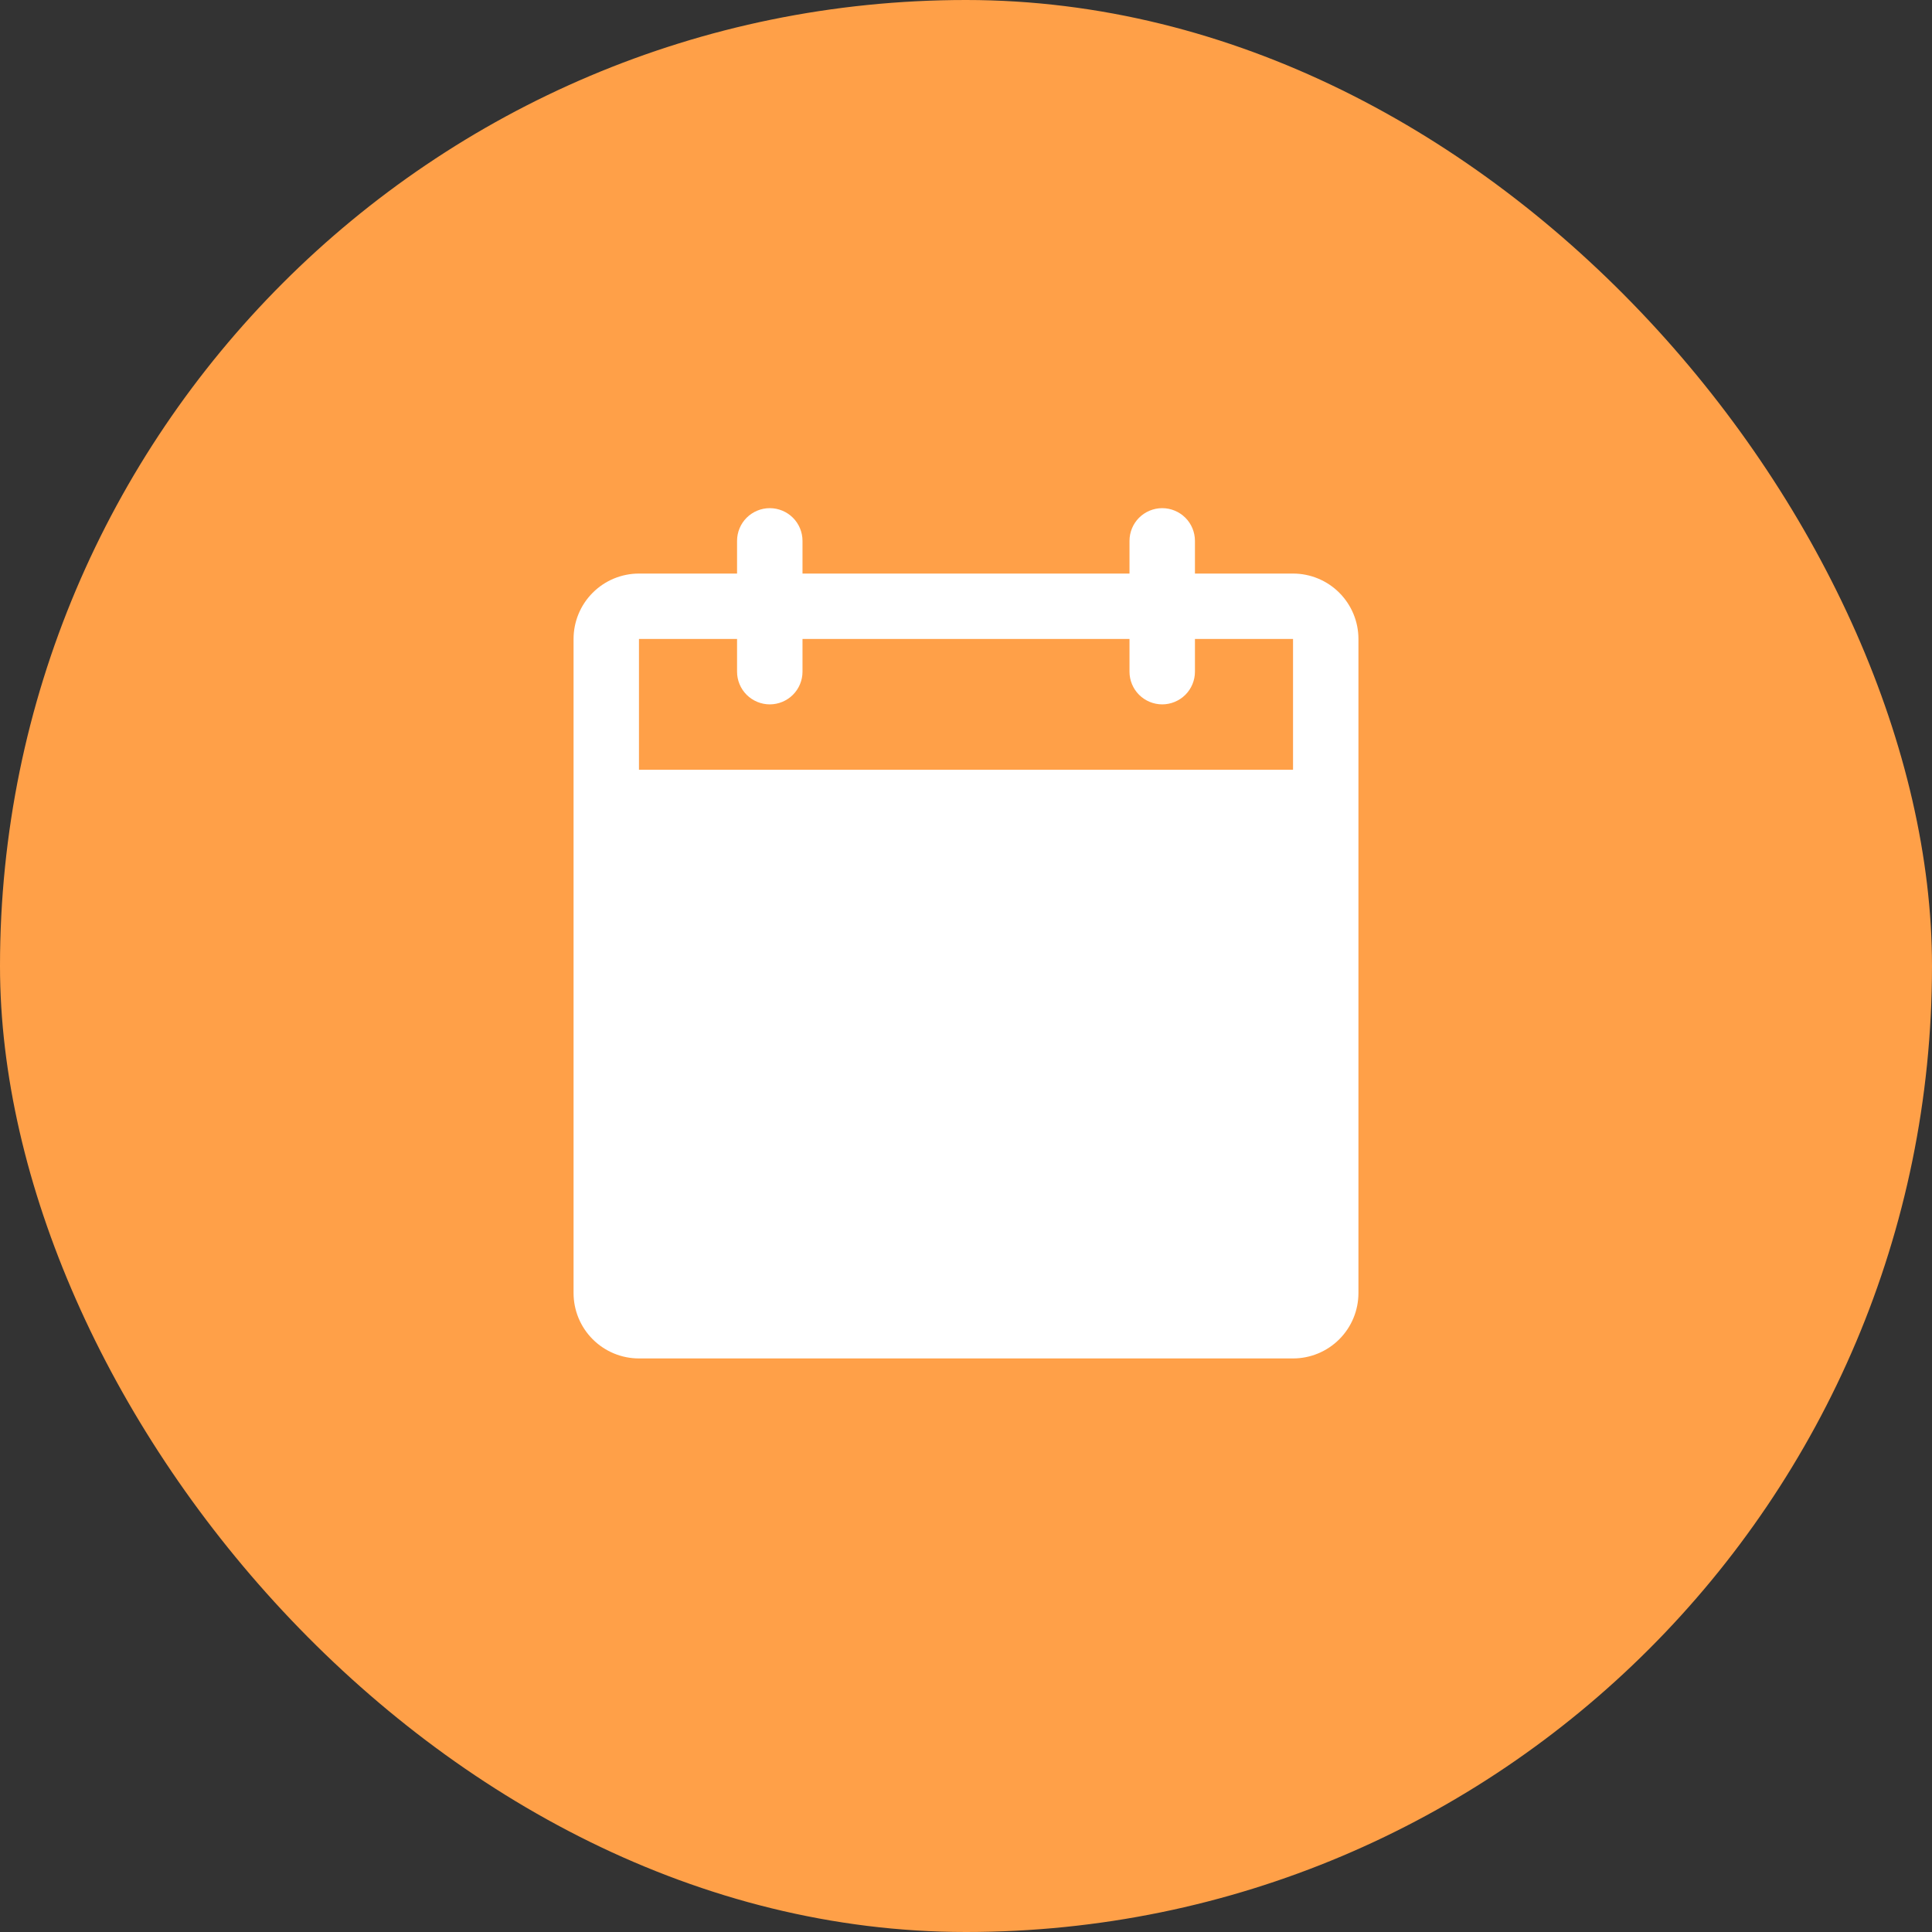 <svg width="48" height="48" viewBox="0 0 48 48" fill="none" xmlns="http://www.w3.org/2000/svg">
<rect x="0" y="0" width="48" height="48" fill="#333333" stroke="none"/>
<rect width="48" height="48" rx="24" fill="#FFA048"/>
<path d="M32.125 14.25H29.688V13.438C29.688 13.222 29.602 13.015 29.45 12.863C29.297 12.711 29.09 12.625 28.875 12.625C28.66 12.625 28.453 12.711 28.3 12.863C28.148 13.015 28.062 13.222 28.062 13.438V14.25H19.938V13.438C19.938 13.222 19.852 13.015 19.7 12.863C19.547 12.711 19.34 12.625 19.125 12.625C18.91 12.625 18.703 12.711 18.55 12.863C18.398 13.015 18.312 13.222 18.312 13.438V14.25H15.875C15.444 14.25 15.031 14.421 14.726 14.726C14.421 15.031 14.25 15.444 14.25 15.875V32.125C14.25 32.556 14.421 32.969 14.726 33.274C15.031 33.579 15.444 33.75 15.875 33.75H32.125C32.556 33.75 32.969 33.579 33.274 33.274C33.579 32.969 33.75 32.556 33.75 32.125V15.875C33.75 15.444 33.579 15.031 33.274 14.726C32.969 14.421 32.556 14.25 32.125 14.25ZM32.125 19.125H15.875V15.875H18.312V16.688C18.312 16.903 18.398 17.11 18.55 17.262C18.703 17.414 18.91 17.5 19.125 17.5C19.34 17.5 19.547 17.414 19.7 17.262C19.852 17.11 19.938 16.903 19.938 16.688V15.875H28.062V16.688C28.062 16.903 28.148 17.11 28.3 17.262C28.453 17.414 28.66 17.5 28.875 17.5C29.09 17.5 29.297 17.414 29.45 17.262C29.602 17.11 29.688 16.903 29.688 16.688V15.875H32.125V19.125Z" fill="white"/>
</svg>
